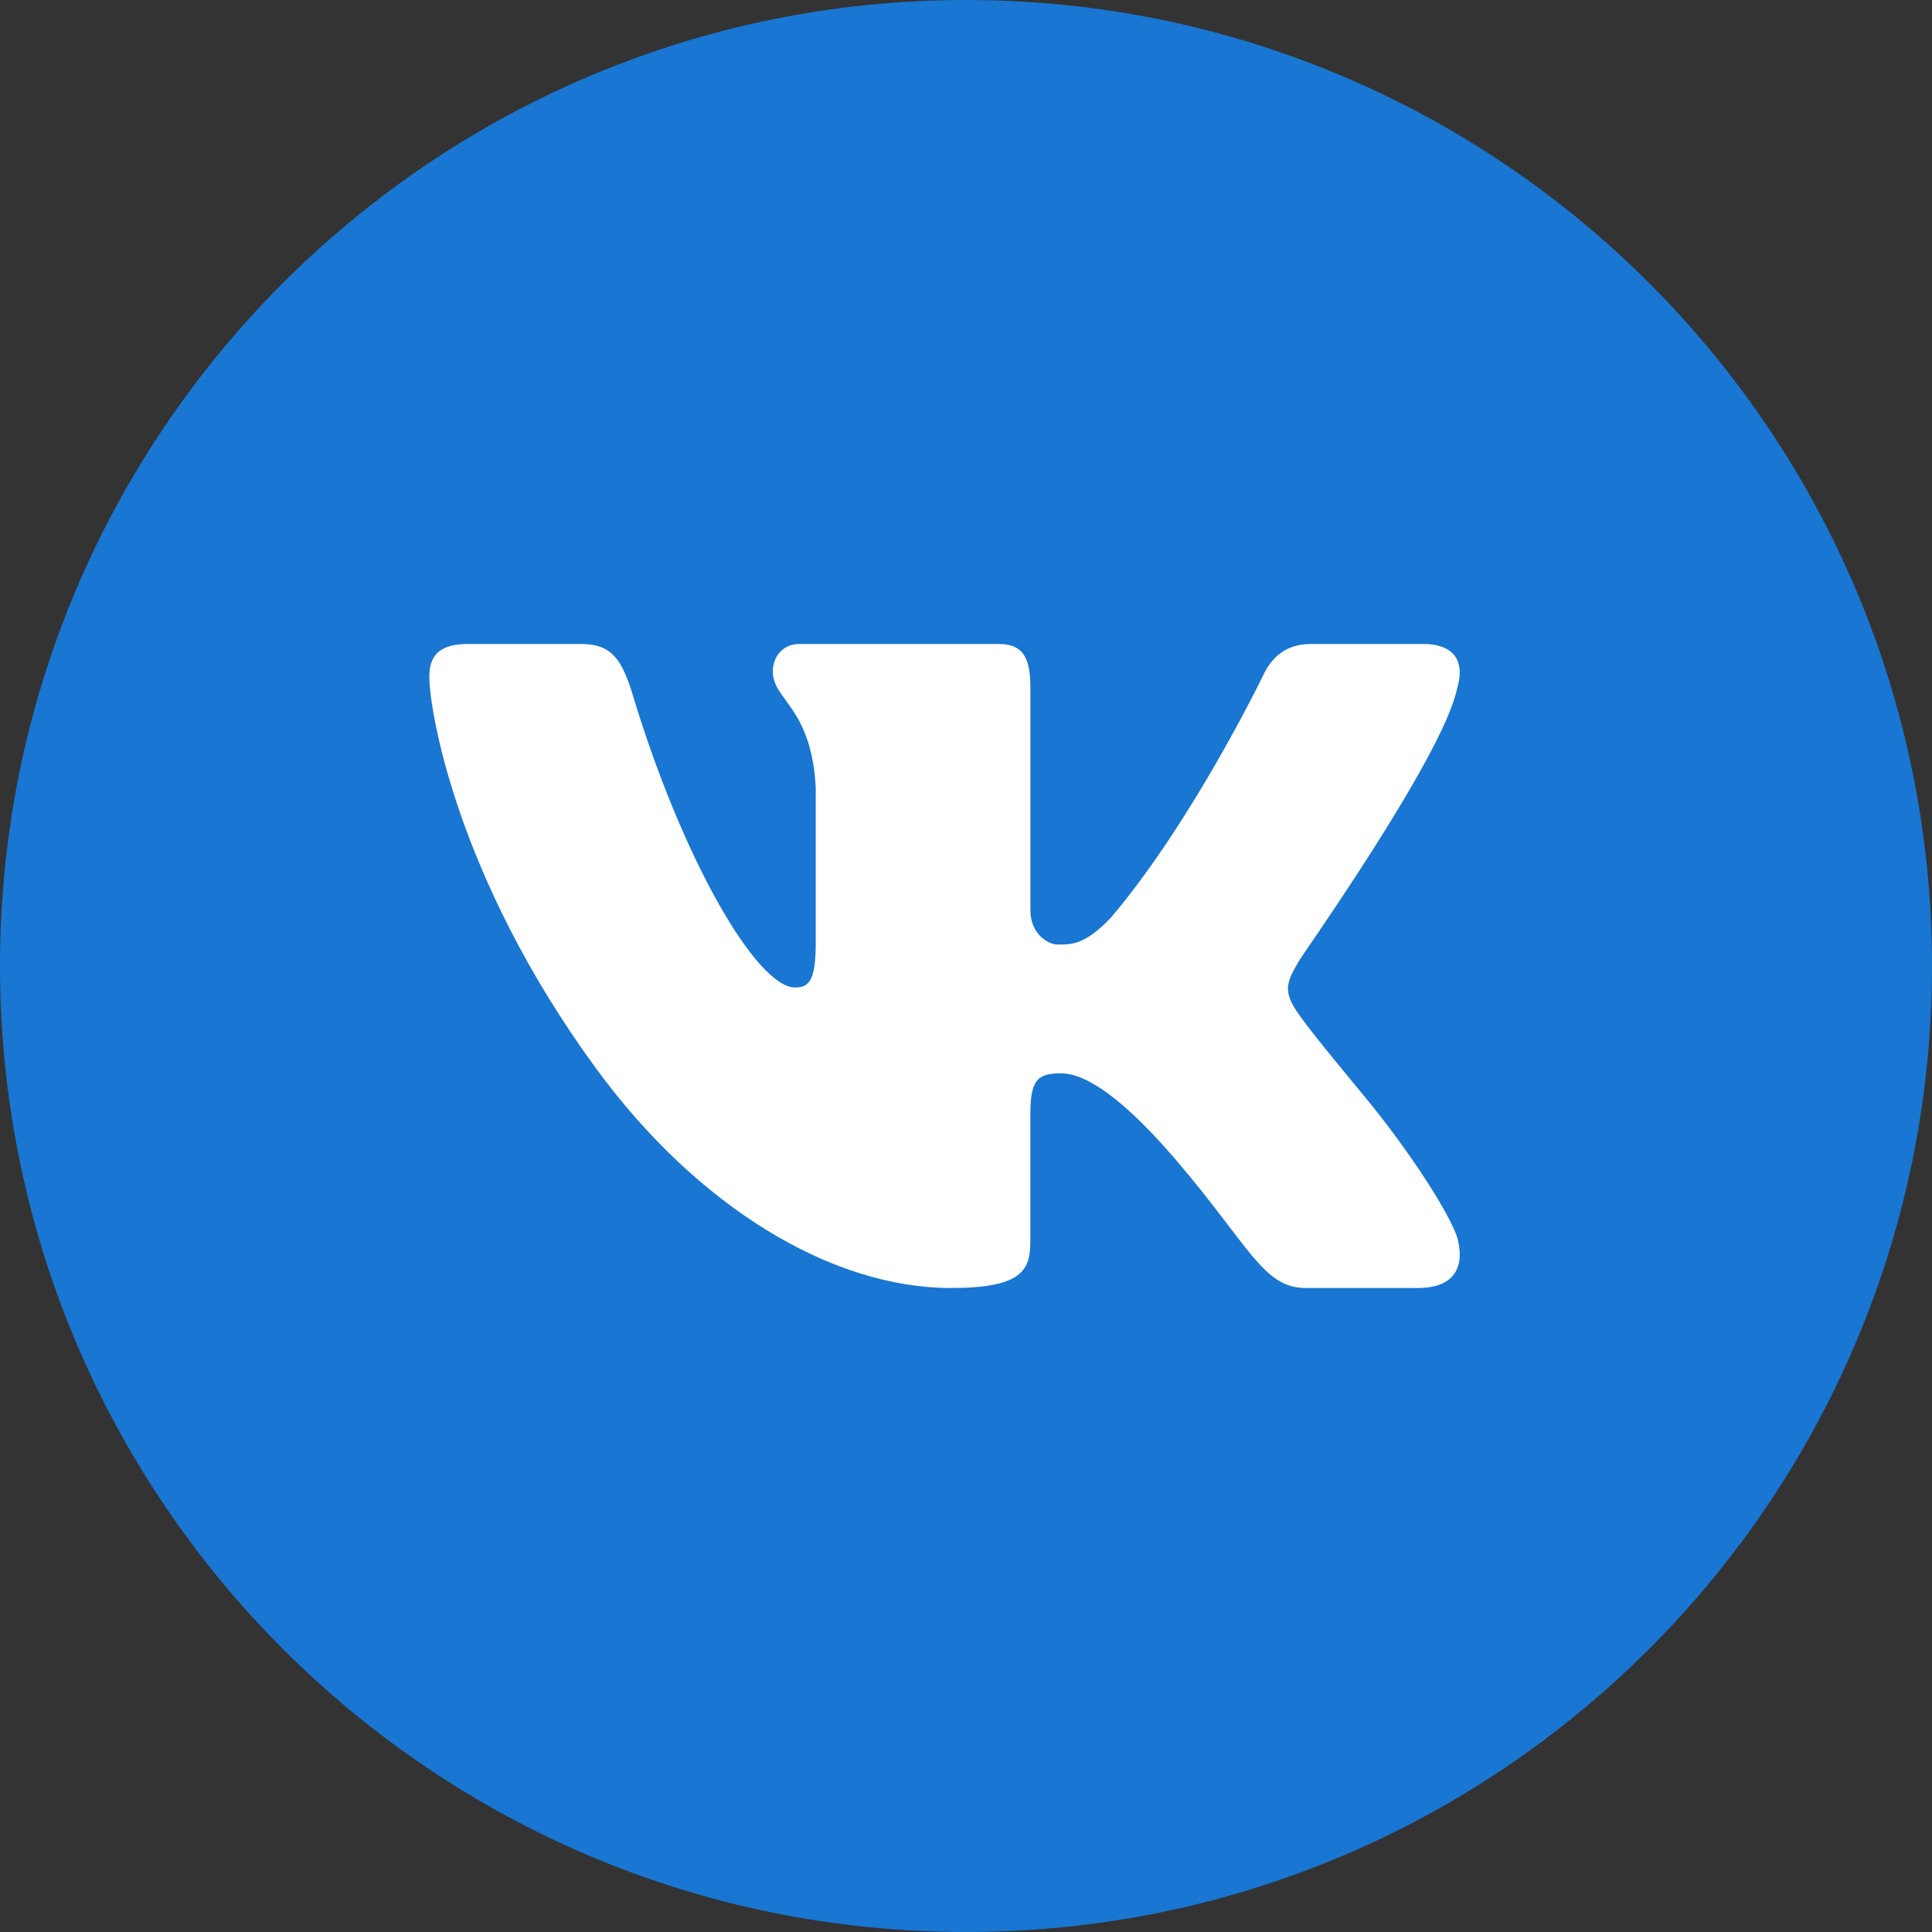 <?xml version="1.0" encoding="UTF-8"?> <svg xmlns="http://www.w3.org/2000/svg" width="45" height="45" viewBox="0 0 45 45" fill="none"><rect x="0" y="0" width="45" height="45" fill="#333333" stroke="none"/> <path d="M45 22.5C45 34.926 34.926 45 22.5 45C10.074 45 0 34.926 0 22.5C0 10.074 10.074 0 22.5 0C34.926 0 45 10.074 45 22.5Z" fill="#1976D2"></path> <path d="M33.937 16.041C33.983 15.89 34.005 15.75 33.999 15.625C33.984 15.263 33.735 15 33.149 15H30.531C29.87 15 29.565 15.4 29.387 15.801C29.387 15.801 27.755 19.16 25.874 21.375C25.264 22.016 24.954 22 24.624 22C24.447 22 24 21.786 24 21.199V16.014C24 15.32 23.827 15 23.268 15H18.619C18.212 15 18 15.32 18 15.641C18 16.308 18.898 16.468 19 18.337V21.96C19 22.84 18.847 23 18.517 23C17.627 23 15.875 20 14.702 16.068C14.448 15.294 14.194 15 13.533 15H10.89C10.127 15 10 15.374 10 15.774C10 16.495 10.6 20.393 13.875 24.875C16.25 28.125 19.379 30 22.149 30C23.827 30 23.999 29.573 23.999 28.906V25.934C24 25.133 24.183 25 24.717 25C25.098 25 25.875 25.25 27.375 27C29.105 29.018 29.419 30 30.411 30H33.029C33.637 30 33.986 29.745 34 29.25C34.003 29.124 33.985 28.983 33.944 28.826C33.75 28.25 32.86 26.842 31.75 25.5C31.135 24.757 30.528 24.021 30.249 23.621C30.062 23.36 29.991 23.176 30 23C30.009 22.815 30.105 22.639 30.249 22.393C30.223 22.393 33.607 17.642 33.937 16.041Z" fill="white"></path> </svg> 
